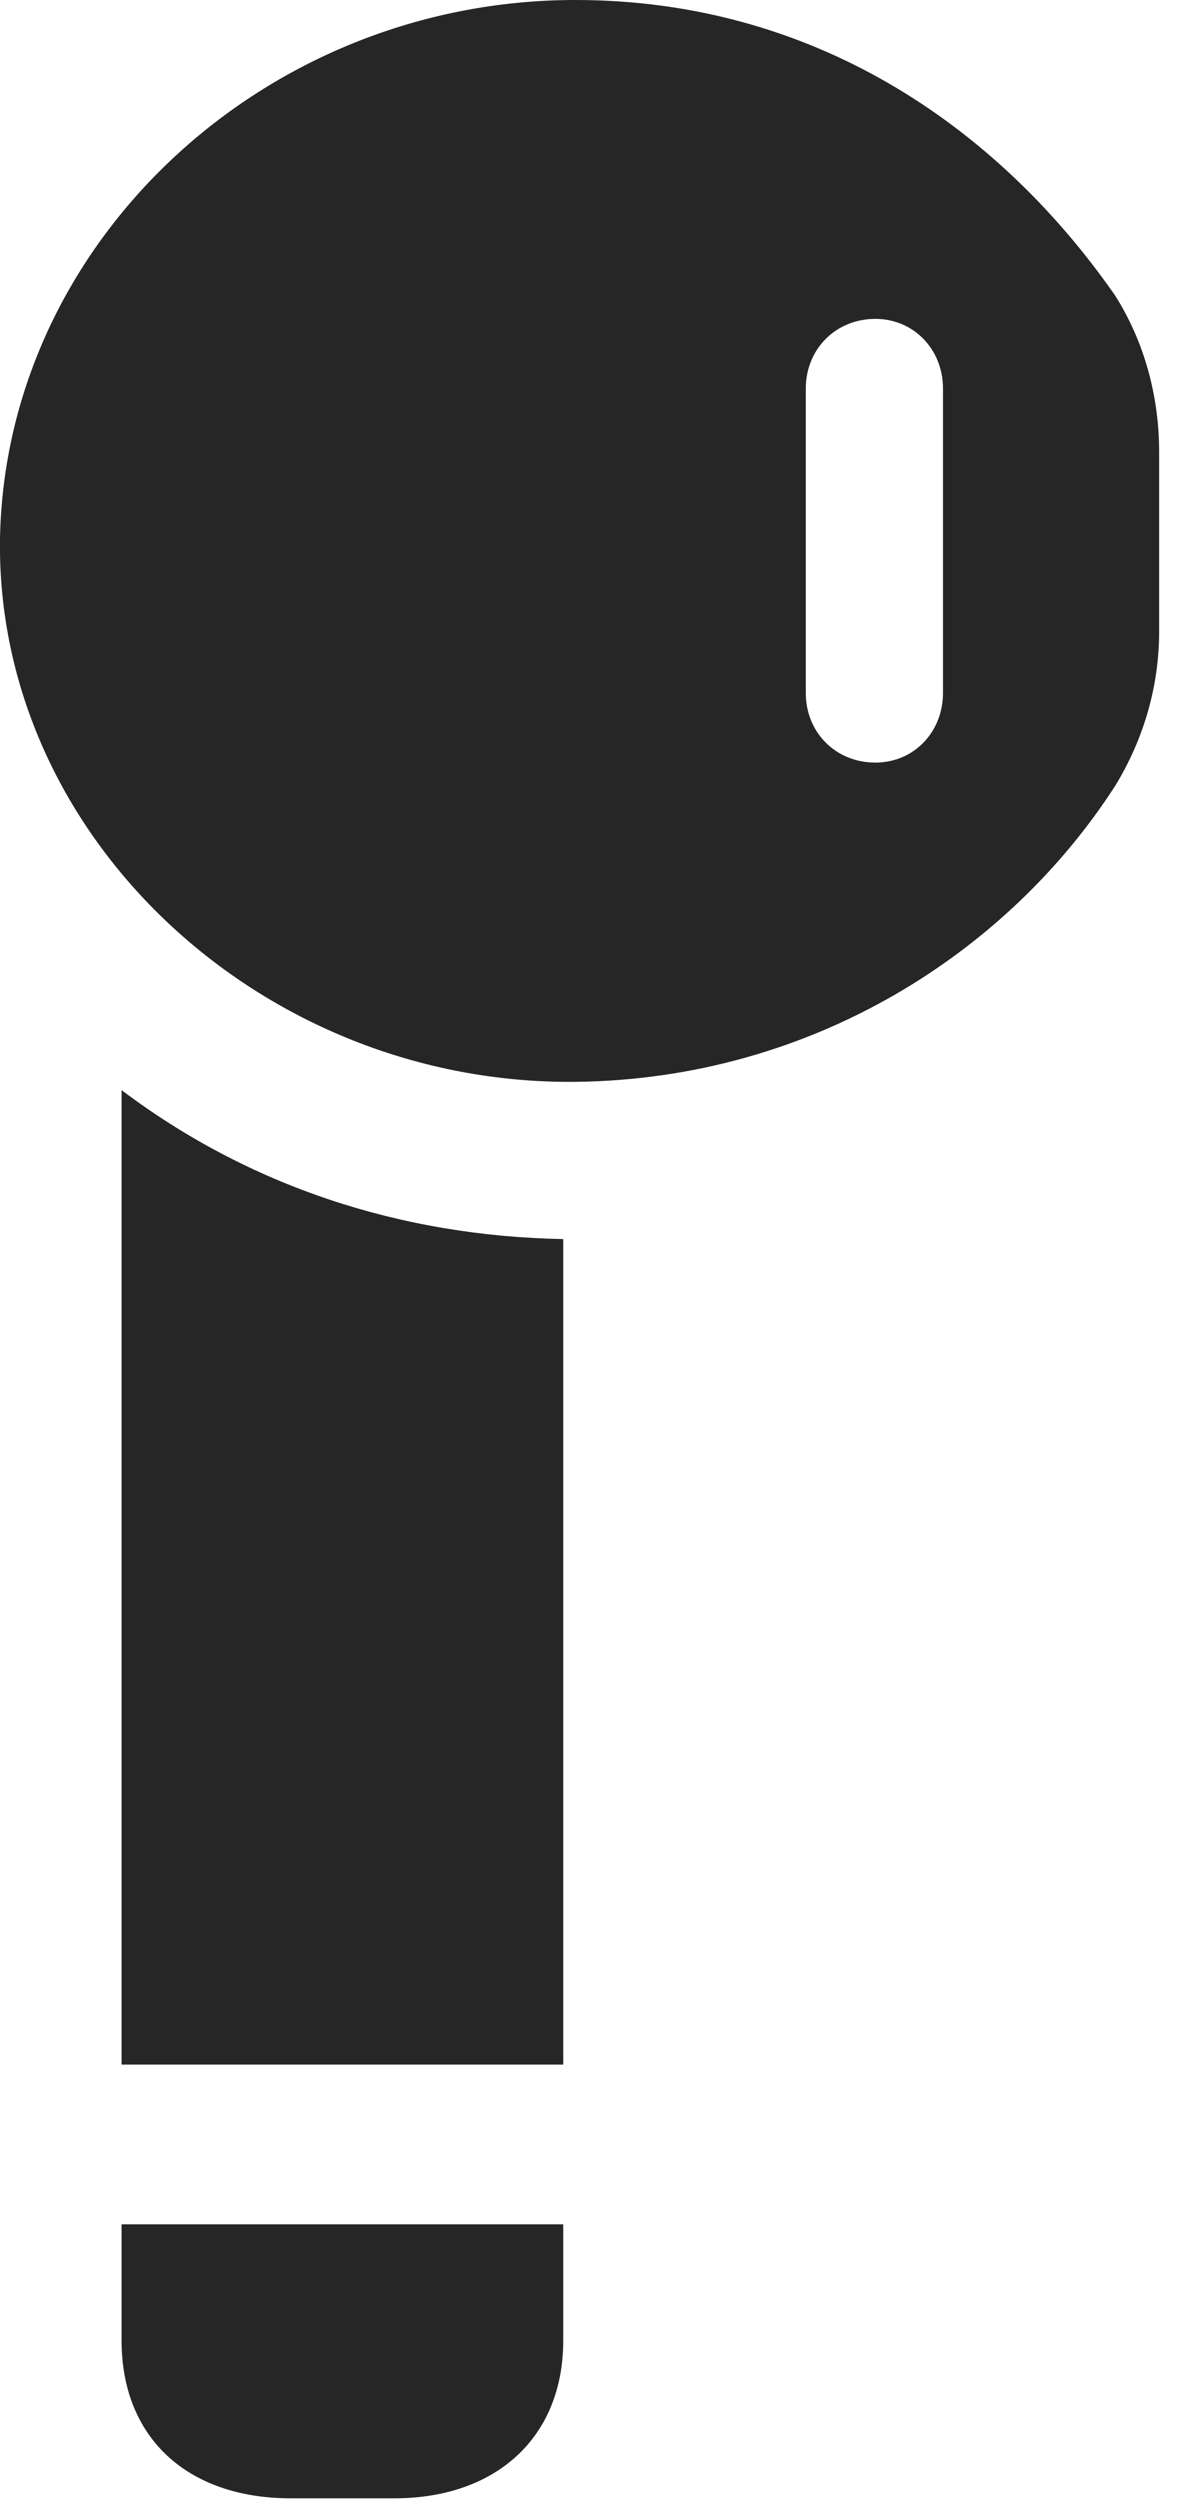 <?xml version="1.0" encoding="UTF-8"?>
<!--Generator: Apple Native CoreSVG 326-->
<!DOCTYPE svg PUBLIC "-//W3C//DTD SVG 1.1//EN" "http://www.w3.org/Graphics/SVG/1.1/DTD/svg11.dtd">
<svg version="1.1" xmlns="http://www.w3.org/2000/svg" xmlns:xlink="http://www.w3.org/1999/xlink"
       viewBox="0 0 10.154 21.112">
       <g>
              <rect height="21.112" opacity="0" width="10.154" x="0" y="0" />
              <path d="M4.861 9.136C6.871 9.114 8.525 8.031 9.424 6.631C9.664 6.236 9.792 5.79 9.792 5.334L9.792 3.817C9.792 3.331 9.659 2.87 9.417 2.491C8.408 1.045 6.849 0 4.861 0C2.232 0 0.045 2.046 0 4.55C-0.036 7.075 2.218 9.163 4.861 9.136ZM7.395 6.44C7.057 6.44 6.807 6.183 6.807 5.852L6.807 3.281C6.807 2.951 7.057 2.693 7.395 2.693C7.719 2.693 7.966 2.951 7.966 3.281L7.966 5.852C7.966 6.183 7.719 6.44 7.395 6.44ZM4.758 17.435L4.758 10.464C3.382 10.438 2.104 10.018 1.027 9.206L1.027 17.435ZM3.331 21.098C4.186 21.098 4.758 20.588 4.758 19.766L4.758 18.784L1.027 18.784L1.027 19.766C1.027 20.588 1.585 21.098 2.456 21.098Z"
                     fill="currentColor" fill-opacity="0.85" />
       </g>
</svg>